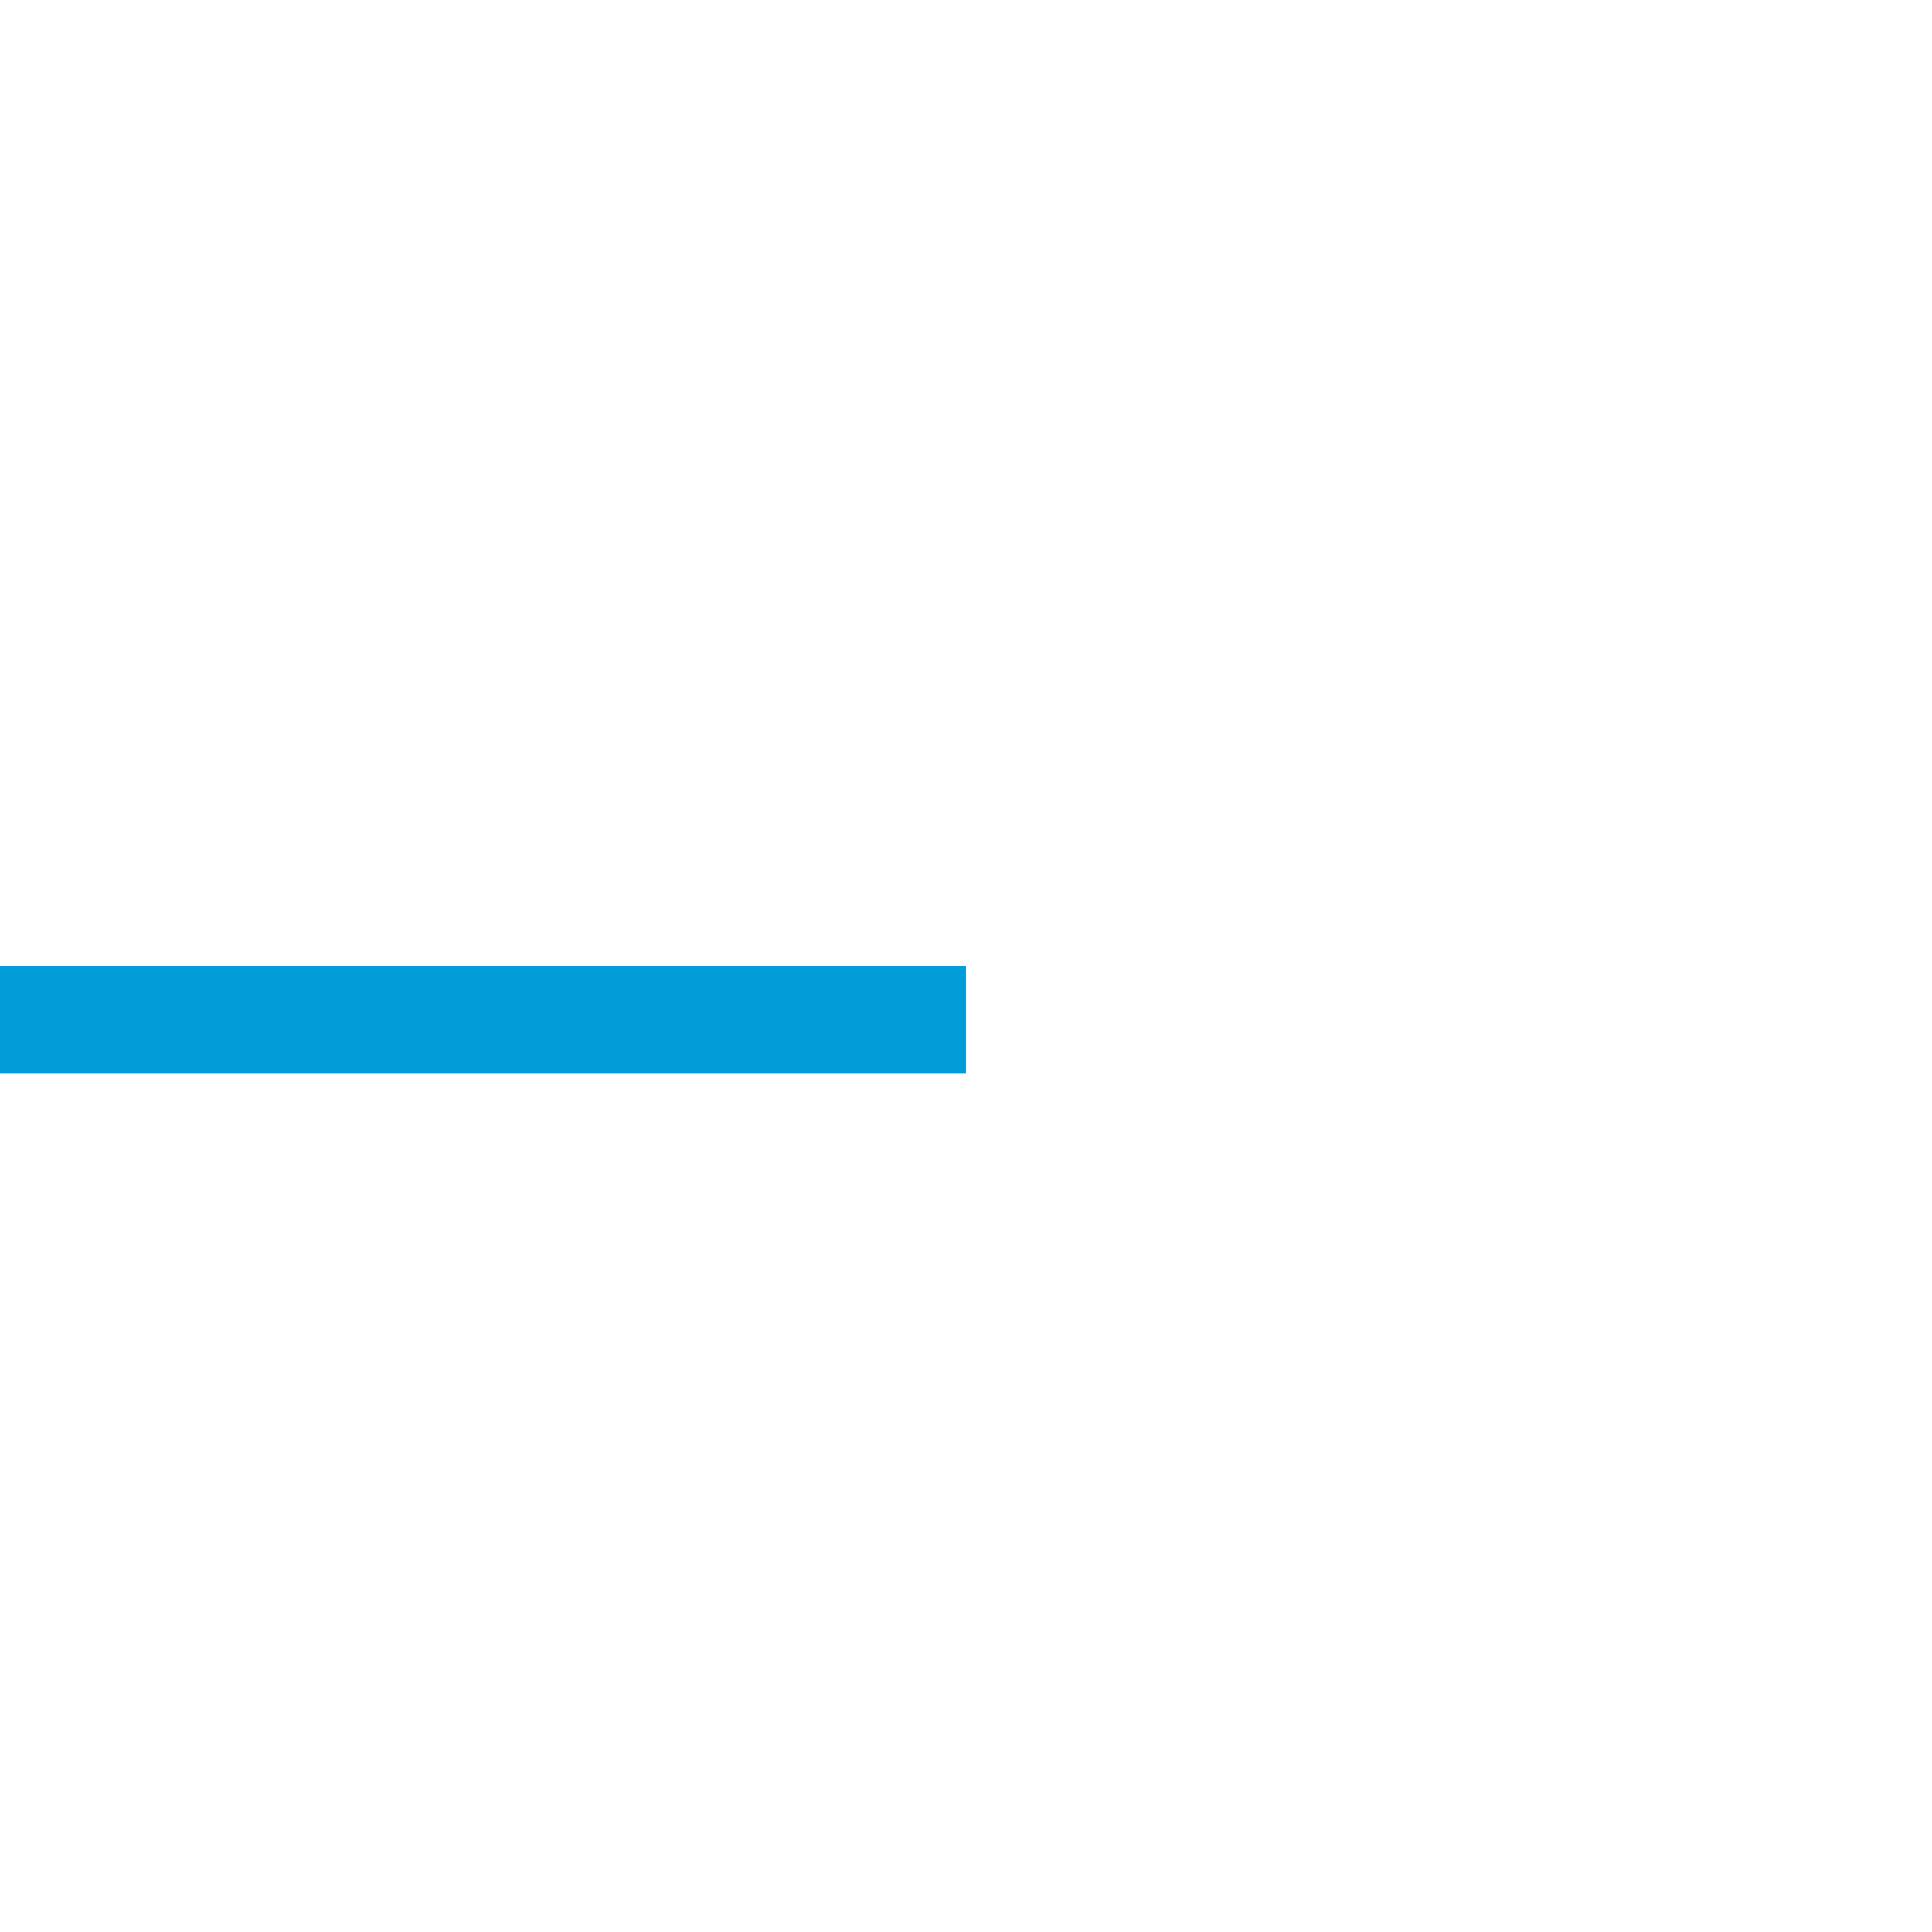 ﻿<?xml version="1.0" encoding="utf-8"?>
<svg version="1.1" xmlns:xlink="http://www.w3.org/1999/xlink" width="18px" height="18px" preserveAspectRatio="xMinYMid meet" viewBox="3281 3636  18 16" xmlns="http://www.w3.org/2000/svg">
  <defs>
    <mask fill="white" id="clip30">
      <path d="M 3022.5 3625  L 3123.5 3625  L 3123.5 3663  L 3022.5 3663  Z M 2855 3625  L 3300 3625  L 3300 3663  L 2855 3663  Z " fill-rule="evenodd" />
    </mask>
  </defs>
  <path d="M 3022.5 3644.5  L 2855 3644.5  M 3123.5 3644.5  L 3290 3644.5  " stroke-width="1" stroke="#009dd9" fill="none" />
  <path d="M 3284.946 3639.854  L 3289.593 3644.5  L 3284.946 3649.146  L 3285.654 3649.854  L 3290.654 3644.854  L 3291.007 3644.5  L 3290.654 3644.146  L 3285.654 3639.146  L 3284.946 3639.854  Z " fill-rule="nonzero" fill="#009dd9" stroke="none" mask="url(#clip30)" />
</svg>